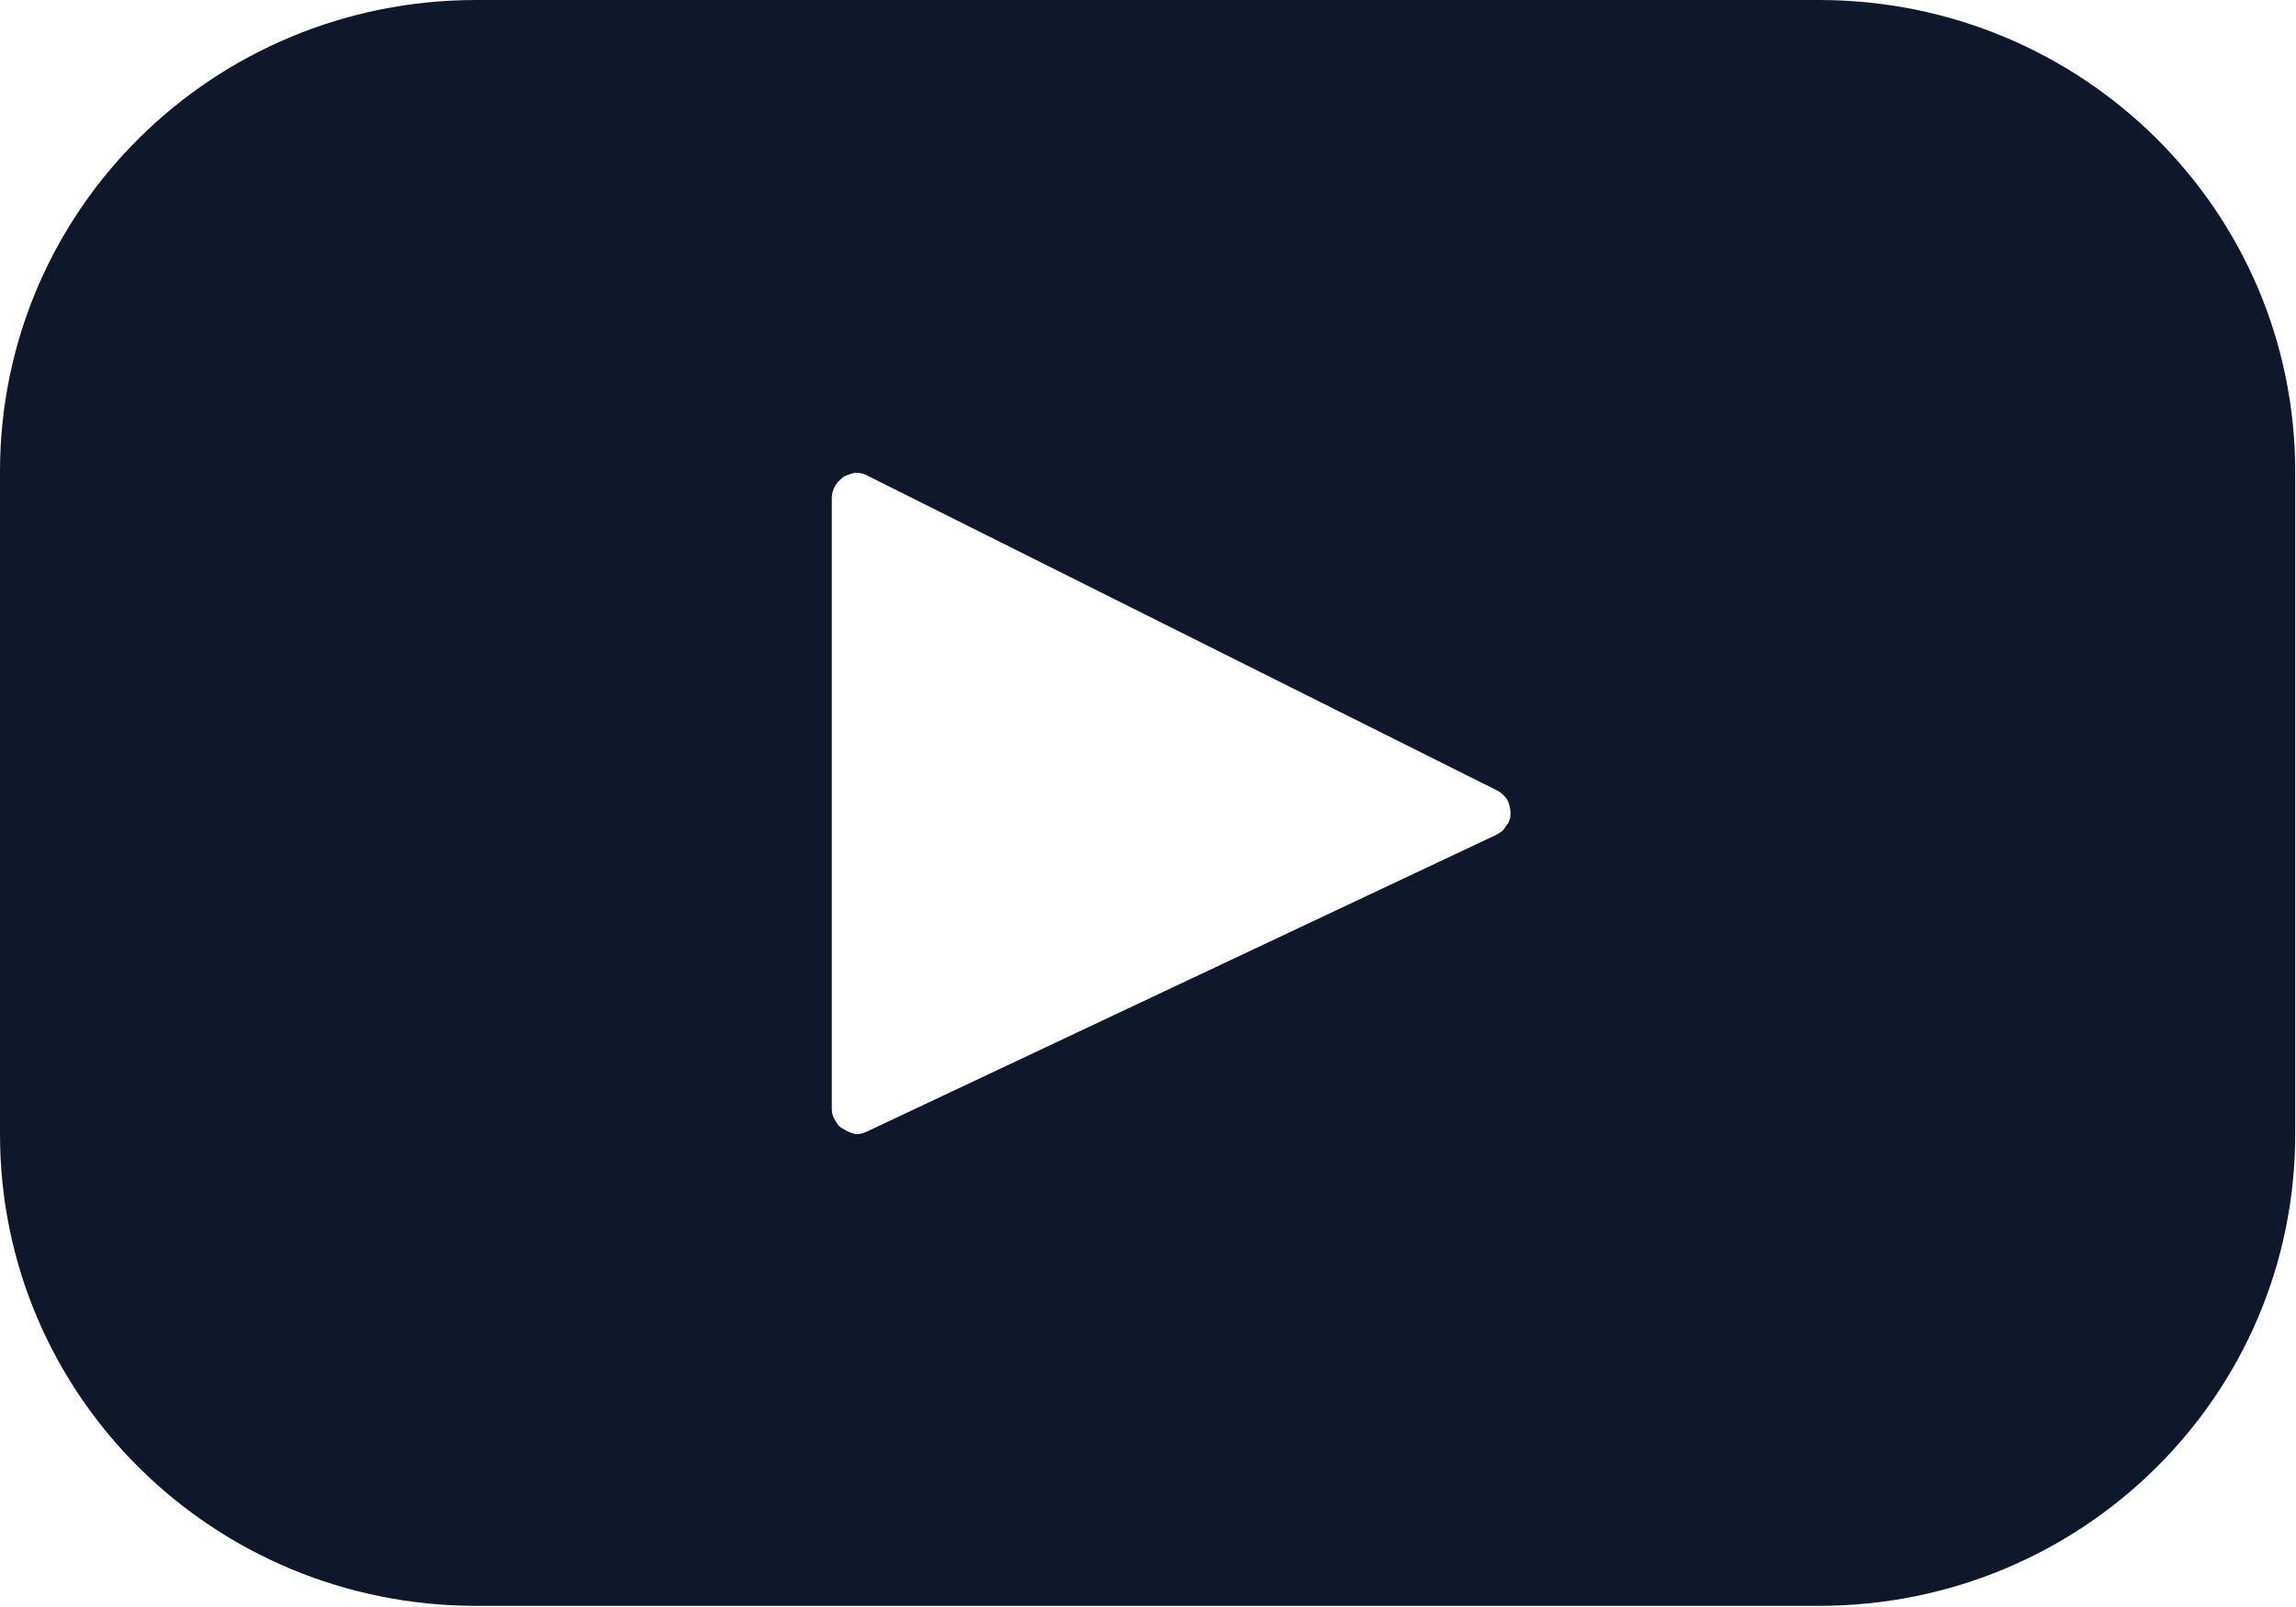 <svg width="19.957" height="13.968" viewBox="0 0 19.957 13.968" fill="none" xmlns="http://www.w3.org/2000/svg" xmlns:xlink="http://www.w3.org/1999/xlink">
	<desc>
			Created with Pixso.
	</desc>
	<defs/>
	<path id="Vector" d="M15.81 0L4.14 0C1.85 0 0 1.83 0 4.1L0 9.86C0 12.13 1.85 13.96 4.14 13.96L15.81 13.96C18.1 13.96 19.95 12.13 19.95 9.86L19.95 4.1C19.95 1.83 18.1 0 15.81 0L15.81 0ZM13 7.26L7.55 9.83C7.51 9.85 7.48 9.86 7.44 9.86C7.4 9.85 7.37 9.84 7.34 9.82C7.3 9.8 7.28 9.78 7.26 9.74C7.24 9.71 7.23 9.68 7.23 9.64L7.23 4.33C7.23 4.29 7.24 4.26 7.26 4.22C7.28 4.19 7.31 4.16 7.34 4.14C7.37 4.13 7.41 4.11 7.44 4.11C7.48 4.11 7.52 4.12 7.55 4.14L13.01 6.87C13.05 6.89 13.08 6.92 13.1 6.95C13.12 6.99 13.13 7.03 13.13 7.07C13.13 7.11 13.12 7.15 13.09 7.18C13.07 7.22 13.04 7.24 13 7.26L13 7.26Z" fill="#0F172A" fill-opacity="1" fill-rule="nonzero"/>
</svg>
